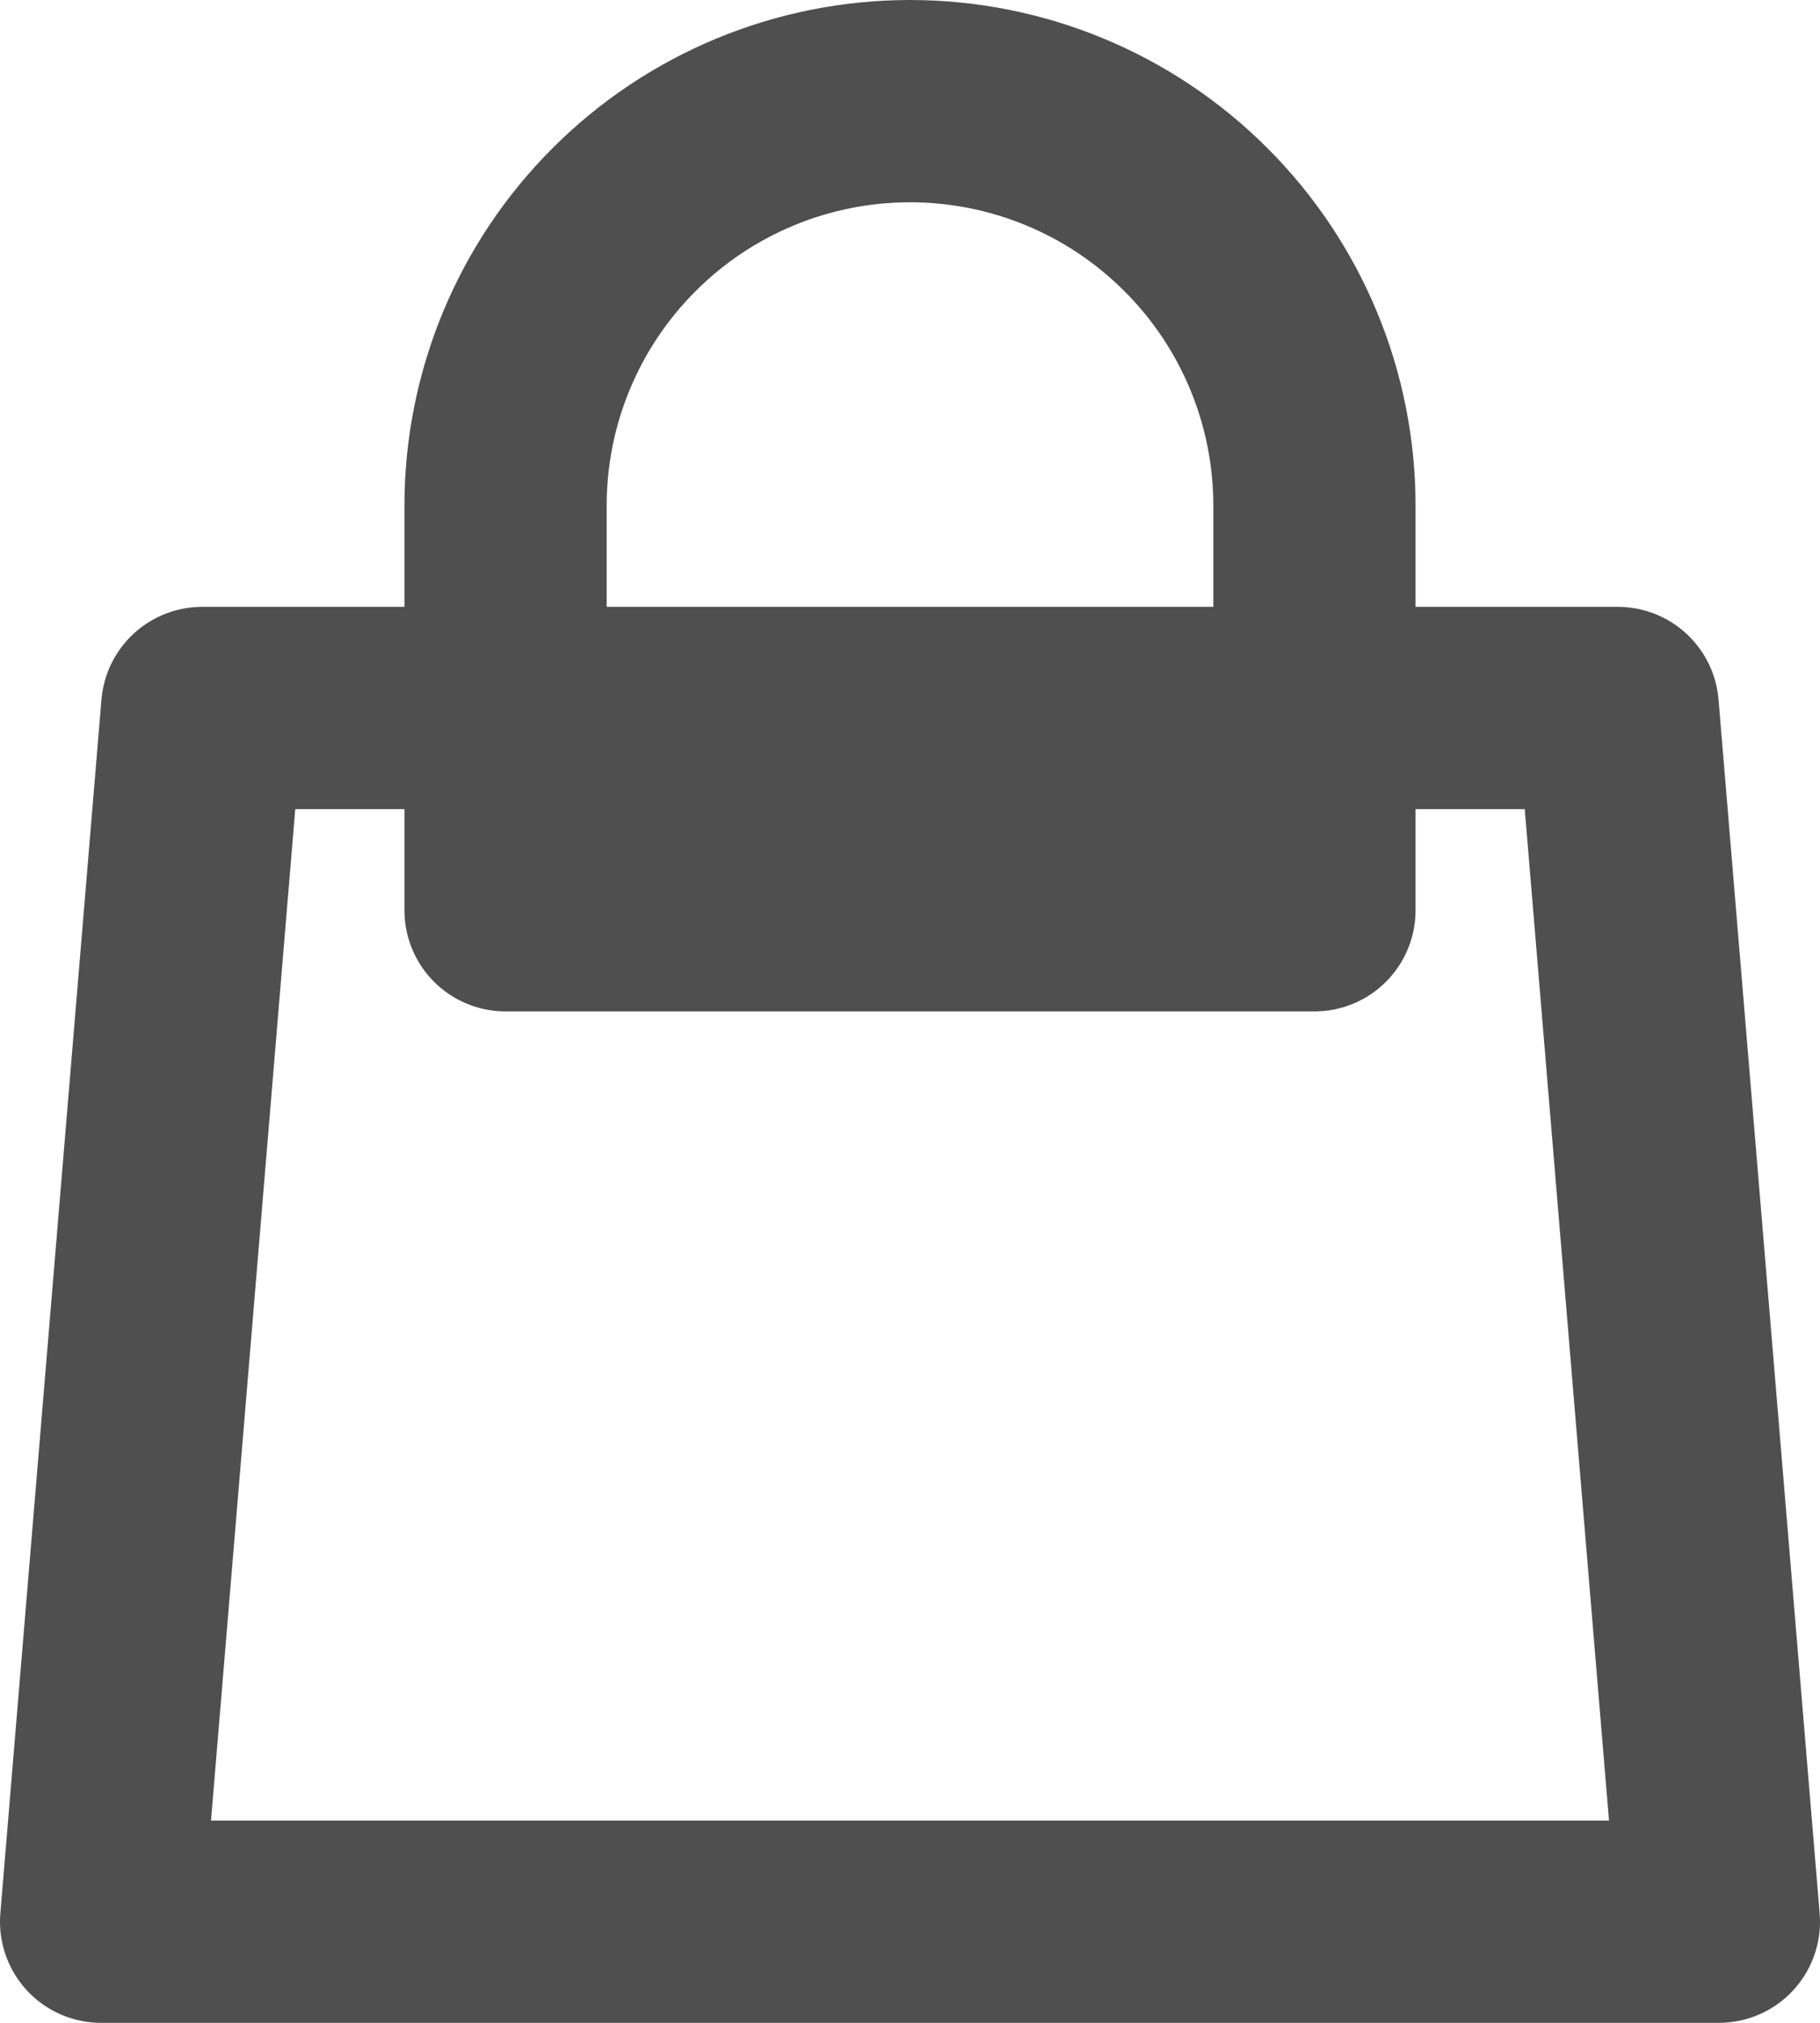 <svg width="18" height="20" viewBox="0 0 18 20" fill="none" xmlns="http://www.w3.org/2000/svg">
<path d="M13 9C9.876 9 8.124 9 5 9M13 9V7M13 9H5M5 9V7M13 7H16L17 19H1L2 7H5M13 7H5M13 7V5C13 3.939 12.579 2.922 11.828 2.172C11.078 1.421 10.061 1 9 1C7.939 1 6.922 1.421 6.172 2.172C5.421 2.922 5 3.939 5 5V7" stroke="#4F4F4F" stroke-width="2" stroke-linecap="round" stroke-linejoin="round"/>
</svg>
